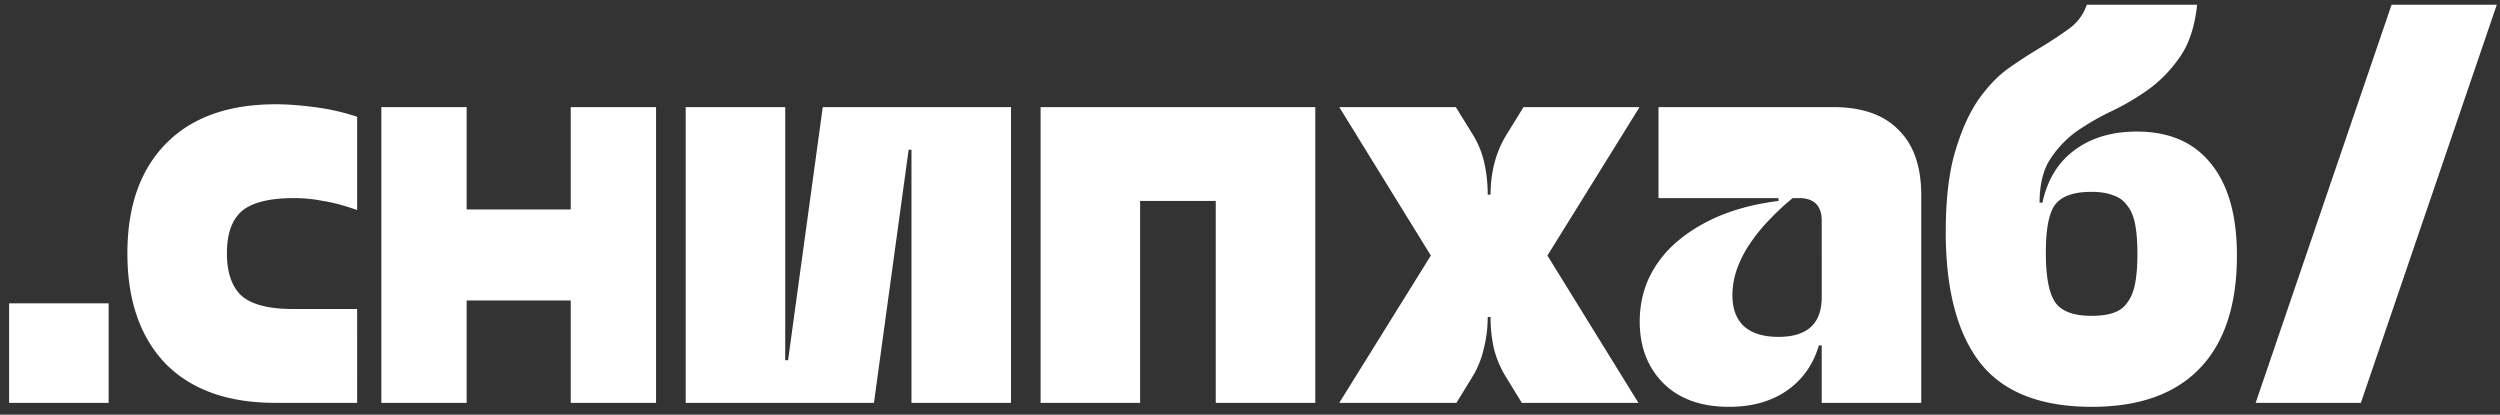 <svg width="211" height="35" fill="none" xmlns="http://www.w3.org/2000/svg"><rect width="100%" height="100%" fill="#333333" stroke="none"/><path d="M.768 25.6h8.4V34h-8.4v-8.4zM23.232 34c-4 0-7.088-1.104-9.264-3.312-2.144-2.24-3.216-5.344-3.216-9.312 0-3.968 1.088-7.056 3.264-9.264C16.192 9.904 19.28 8.8 23.28 8.8c.96 0 2.048.08 3.264.24 1.248.16 2.448.432 3.6.816v7.872c-1.088-.384-2.048-.64-2.88-.768-.8-.16-1.616-.24-2.448-.24-2.08 0-3.552.368-4.416 1.104-.832.736-1.248 1.92-1.248 3.552 0 1.632.416 2.832 1.248 3.6.864.736 2.304 1.104 4.32 1.104h5.424V34h-6.912zm8.953-24.96h7.2v8.64h8.785V9.04h7.2V34h-7.2v-8.64h-8.785V34h-7.2V9.04zm25.688 0h8.4V30.4h.24l2.928-21.36h15.888V34h-8.4V12.64h-.24L73.761 34H57.873V9.04zm29.953 0h23.184V34h-8.4V16.96h-6.384V34h-8.4V9.04zm32.936 12.528L113.034 9.04h9.84l1.392 2.256a7.77 7.77 0 0 1 1.008 2.448c.192.864.288 1.76.288 2.688h.24c0-.928.112-1.824.336-2.688a8.727 8.727 0 0 1 1.056-2.448l1.392-2.256h9.792l-7.776 12.528L138.282 34h-9.84l-1.296-2.112a8.727 8.727 0 0 1-1.056-2.448 12.356 12.356 0 0 1-.288-2.688h-.24c0 .928-.112 1.824-.336 2.688a7.77 7.77 0 0 1-1.008 2.448L122.922 34h-9.888l7.728-12.432zm25.167 12.768c-2.336 0-4.176-.656-5.52-1.968-1.344-1.344-2.016-3.088-2.016-5.232 0-1.312.256-2.528.768-3.648a9.174 9.174 0 0 1 2.304-3.024c1.024-.896 2.256-1.648 3.696-2.256 1.472-.608 3.12-1.024 4.944-1.248v-.24h-10.128V9.04h14.736c2.432 0 4.272.64 5.52 1.92 1.28 1.248 1.92 3.088 1.92 5.52V34h-8.4v-4.848h-.24c-.48 1.632-1.392 2.912-2.736 3.84-1.312.896-2.928 1.344-4.848 1.344zm4.176-5.904c2.432 0 3.648-1.12 3.648-3.36V18.64c0-1.28-.64-1.92-1.92-1.92h-.528a18.704 18.704 0 0 0-1.872 1.728 13.664 13.664 0 0 0-1.632 1.968 9.349 9.349 0 0 0-1.152 2.16 6.649 6.649 0 0 0-.432 2.352c0 1.152.336 2.032 1.008 2.64.672.576 1.632.864 2.88.864zm26.452 5.904c-4.352 0-7.504-1.248-9.456-3.744-1.92-2.496-2.88-6.16-2.88-10.992 0-2.72.256-4.96.768-6.72.512-1.76 1.152-3.216 1.92-4.368.8-1.152 1.664-2.064 2.592-2.736A43.237 43.237 0 0 1 172.237 4a34.806 34.806 0 0 0 2.4-1.584A4.087 4.087 0 0 0 176.125.4h9.312c-.192 1.792-.656 3.232-1.392 4.32-.736 1.088-1.6 2-2.592 2.736-.96.704-2 1.328-3.12 1.872a21.254 21.254 0 0 0-3.024 1.728 8.77 8.77 0 0 0-2.256 2.352c-.608.928-.912 2.16-.912 3.696h.24c.416-1.92 1.312-3.392 2.688-4.416 1.408-1.056 3.168-1.584 5.28-1.584 2.72 0 4.8.896 6.24 2.688 1.472 1.792 2.208 4.384 2.208 7.776 0 4.16-1.04 7.328-3.12 9.504-2.08 2.176-5.12 3.264-9.12 3.264zm-.048-7.68c.736 0 1.344-.08 1.824-.24.512-.16.912-.448 1.2-.864.32-.416.544-.96.672-1.632.128-.672.192-1.504.192-2.496s-.064-1.824-.192-2.496c-.128-.672-.352-1.2-.672-1.584a2.215 2.215 0 0 0-1.2-.864c-.48-.192-1.088-.288-1.824-.288-1.504 0-2.528.368-3.072 1.104-.512.704-.768 2.048-.768 4.032 0 2.048.272 3.456.816 4.224.544.736 1.552 1.104 3.024 1.104zM201.849.4h8.88L199.257 34h-8.88L201.849.4z" fill="#fff"/></svg>